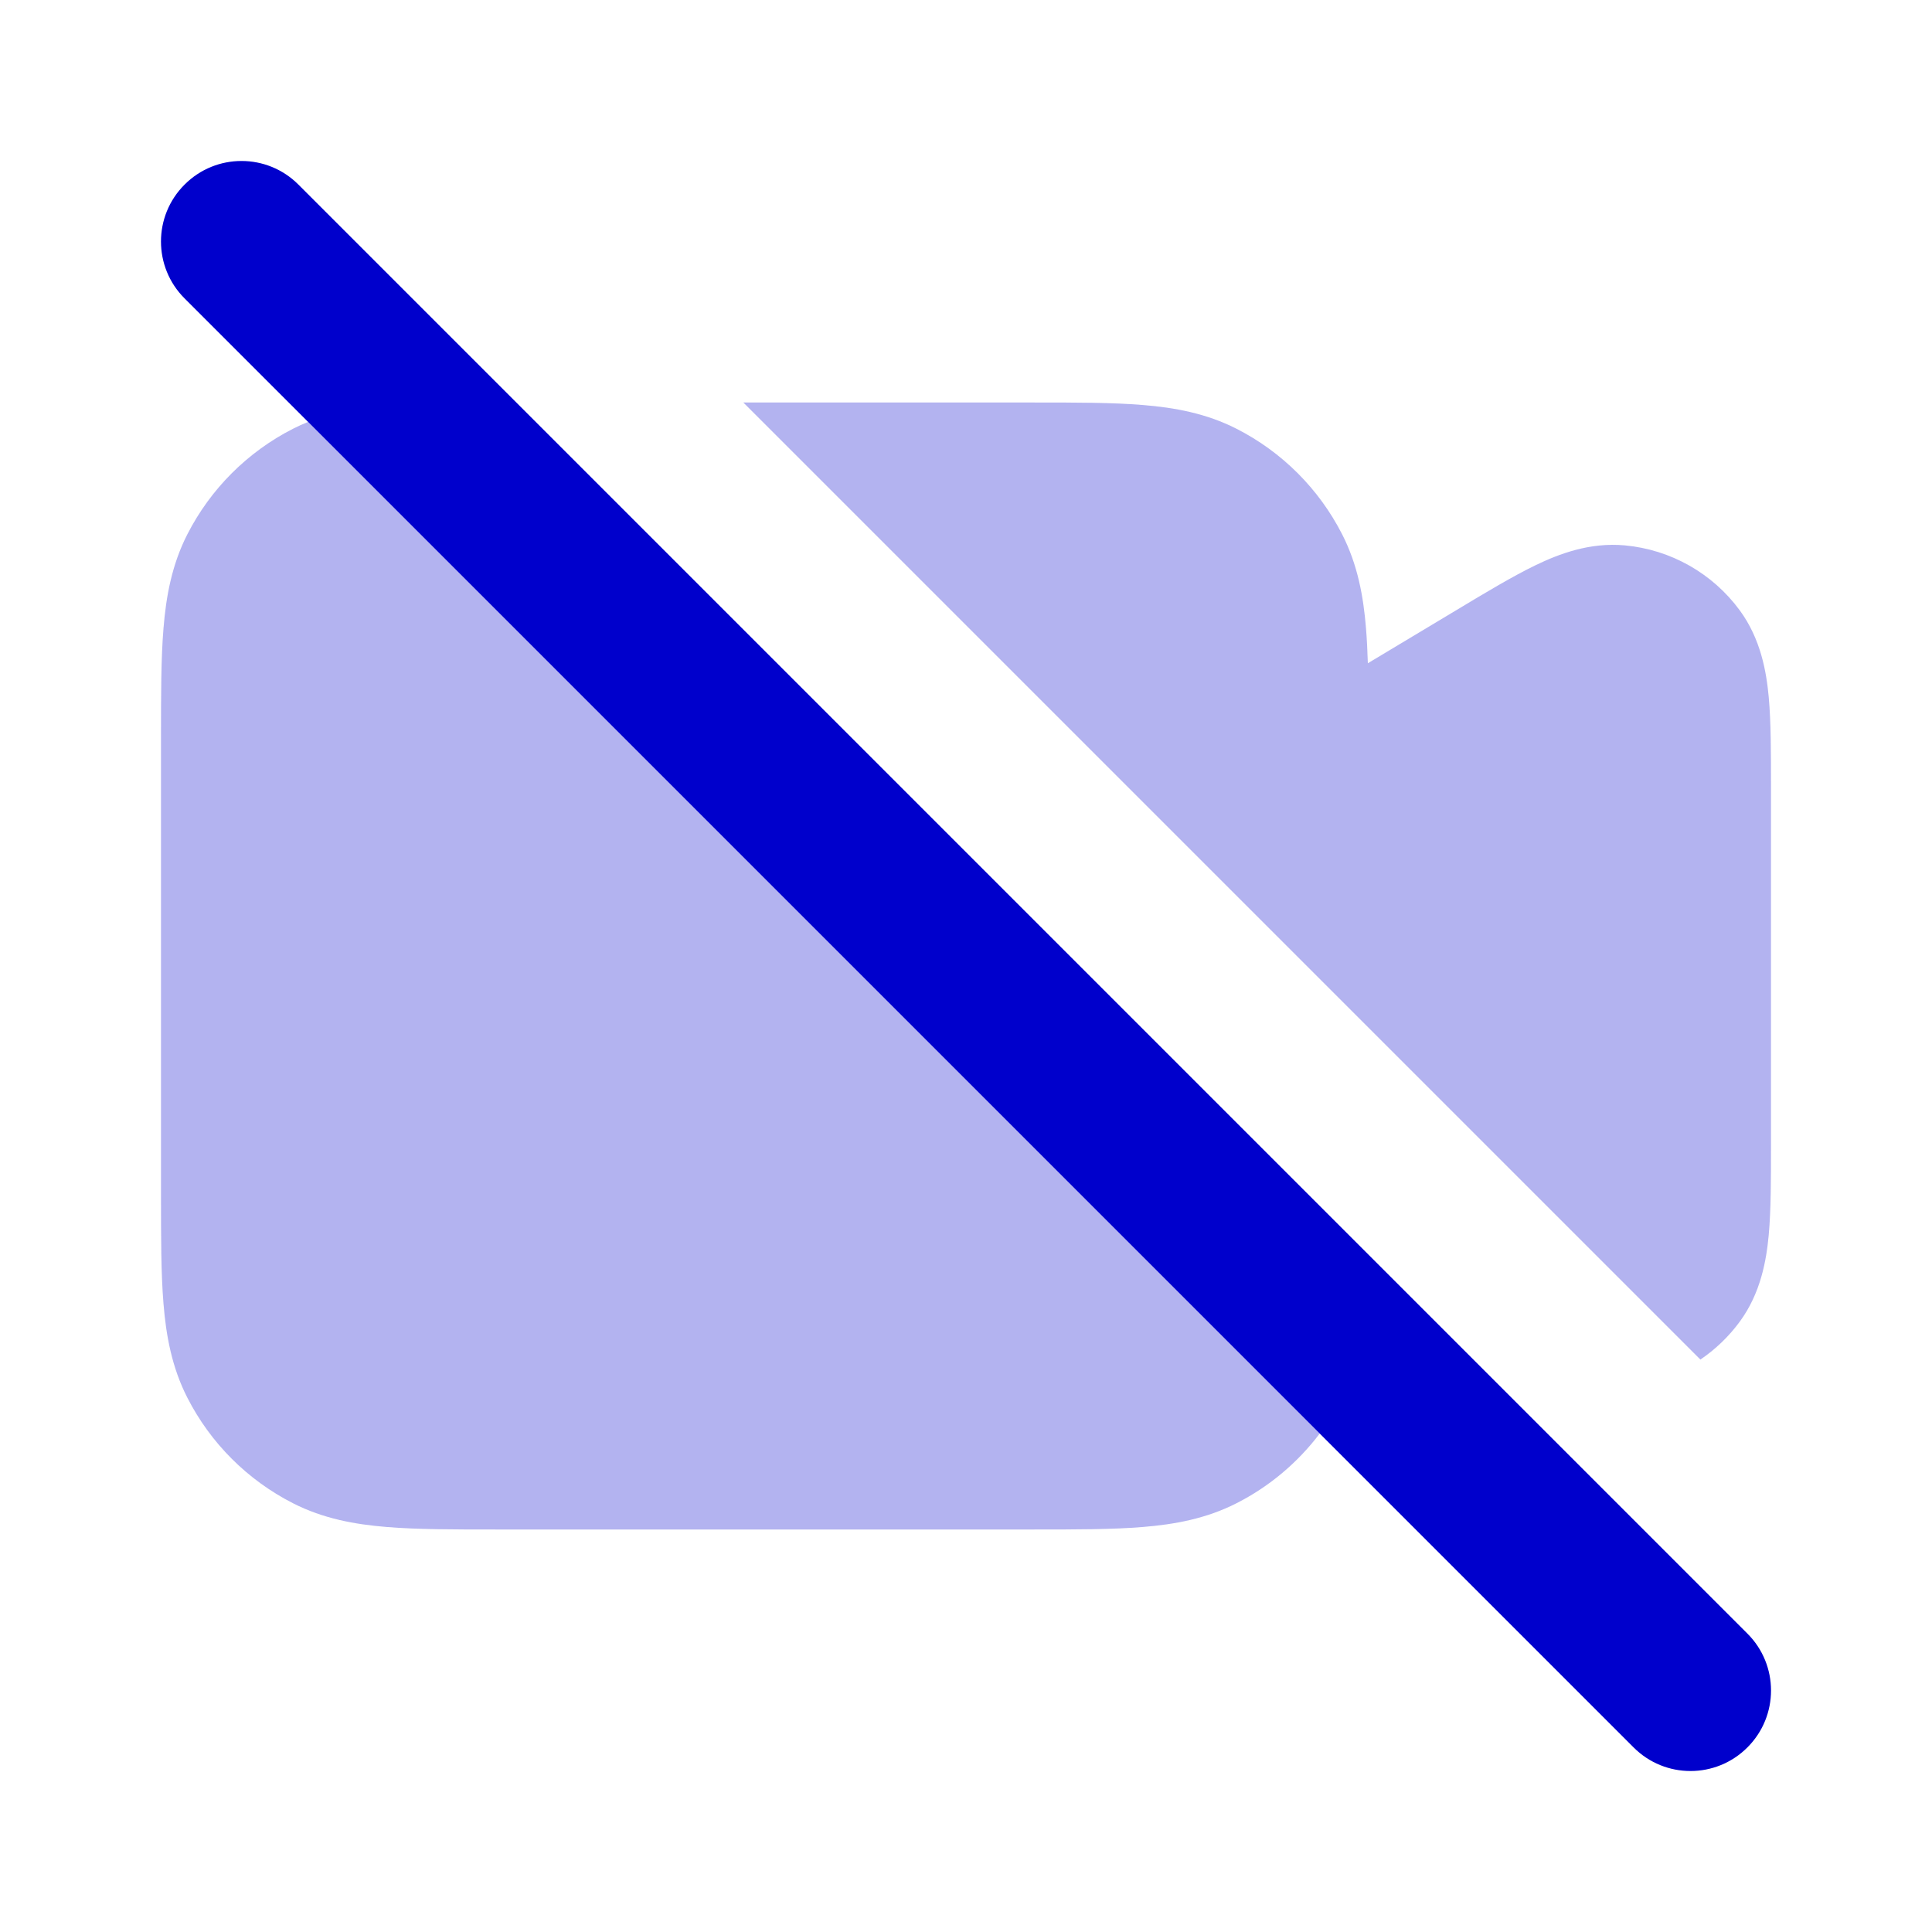 <svg width="24" height="24" viewBox="0 0 24 24" fill="none" xmlns="http://www.w3.org/2000/svg">
<path fill-rule="evenodd" clip-rule="evenodd" d="M2.293 2.293C2.683 1.902 3.317 1.902 3.707 2.293L21.707 20.293C22.098 20.683 22.098 21.317 21.707 21.707C21.317 22.098 20.683 22.098 20.293 21.707L2.293 3.707C1.902 3.317 1.902 2.683 2.293 2.293Z" fill="#0000CC"/>
<g opacity="0.3">
<path d="M3.827 5.241C3.763 5.267 3.701 5.295 3.638 5.327C3.074 5.615 2.615 6.074 2.327 6.638C2.134 7.016 2.063 7.41 2.031 7.805C2 8.18 2 8.634 2 9.161V14.838C2 15.366 2 15.82 2.031 16.195C2.063 16.59 2.134 16.984 2.327 17.362C2.615 17.927 3.074 18.385 3.638 18.673C4.016 18.866 4.41 18.937 4.805 18.969C5.18 19 5.634 19 6.161 19H12.838C13.366 19 13.82 19 14.195 18.969C14.59 18.937 14.984 18.866 15.362 18.673C15.769 18.466 16.121 18.169 16.394 17.808L3.827 5.241Z" fill="#0000CC"/>
<path d="M21.612 16.418C21.476 16.603 21.31 16.762 21.123 16.889L9.234 5H12.839C13.366 5 13.82 5 14.195 5.031C14.59 5.063 14.984 5.134 15.362 5.327C15.927 5.615 16.385 6.074 16.673 6.638C16.866 7.016 16.937 7.41 16.969 7.805C16.98 7.939 16.987 8.084 16.992 8.239L18.099 7.575C18.464 7.355 18.795 7.157 19.076 7.021C19.36 6.884 19.745 6.734 20.186 6.775C20.755 6.828 21.274 7.122 21.612 7.582C21.874 7.939 21.943 8.347 21.972 8.661C22 8.971 22 9.358 22 9.783V14.217C22 14.643 22 15.029 21.972 15.339C21.943 15.653 21.874 16.061 21.612 16.418Z" fill="#0000CC"/>
</g>
</svg>
